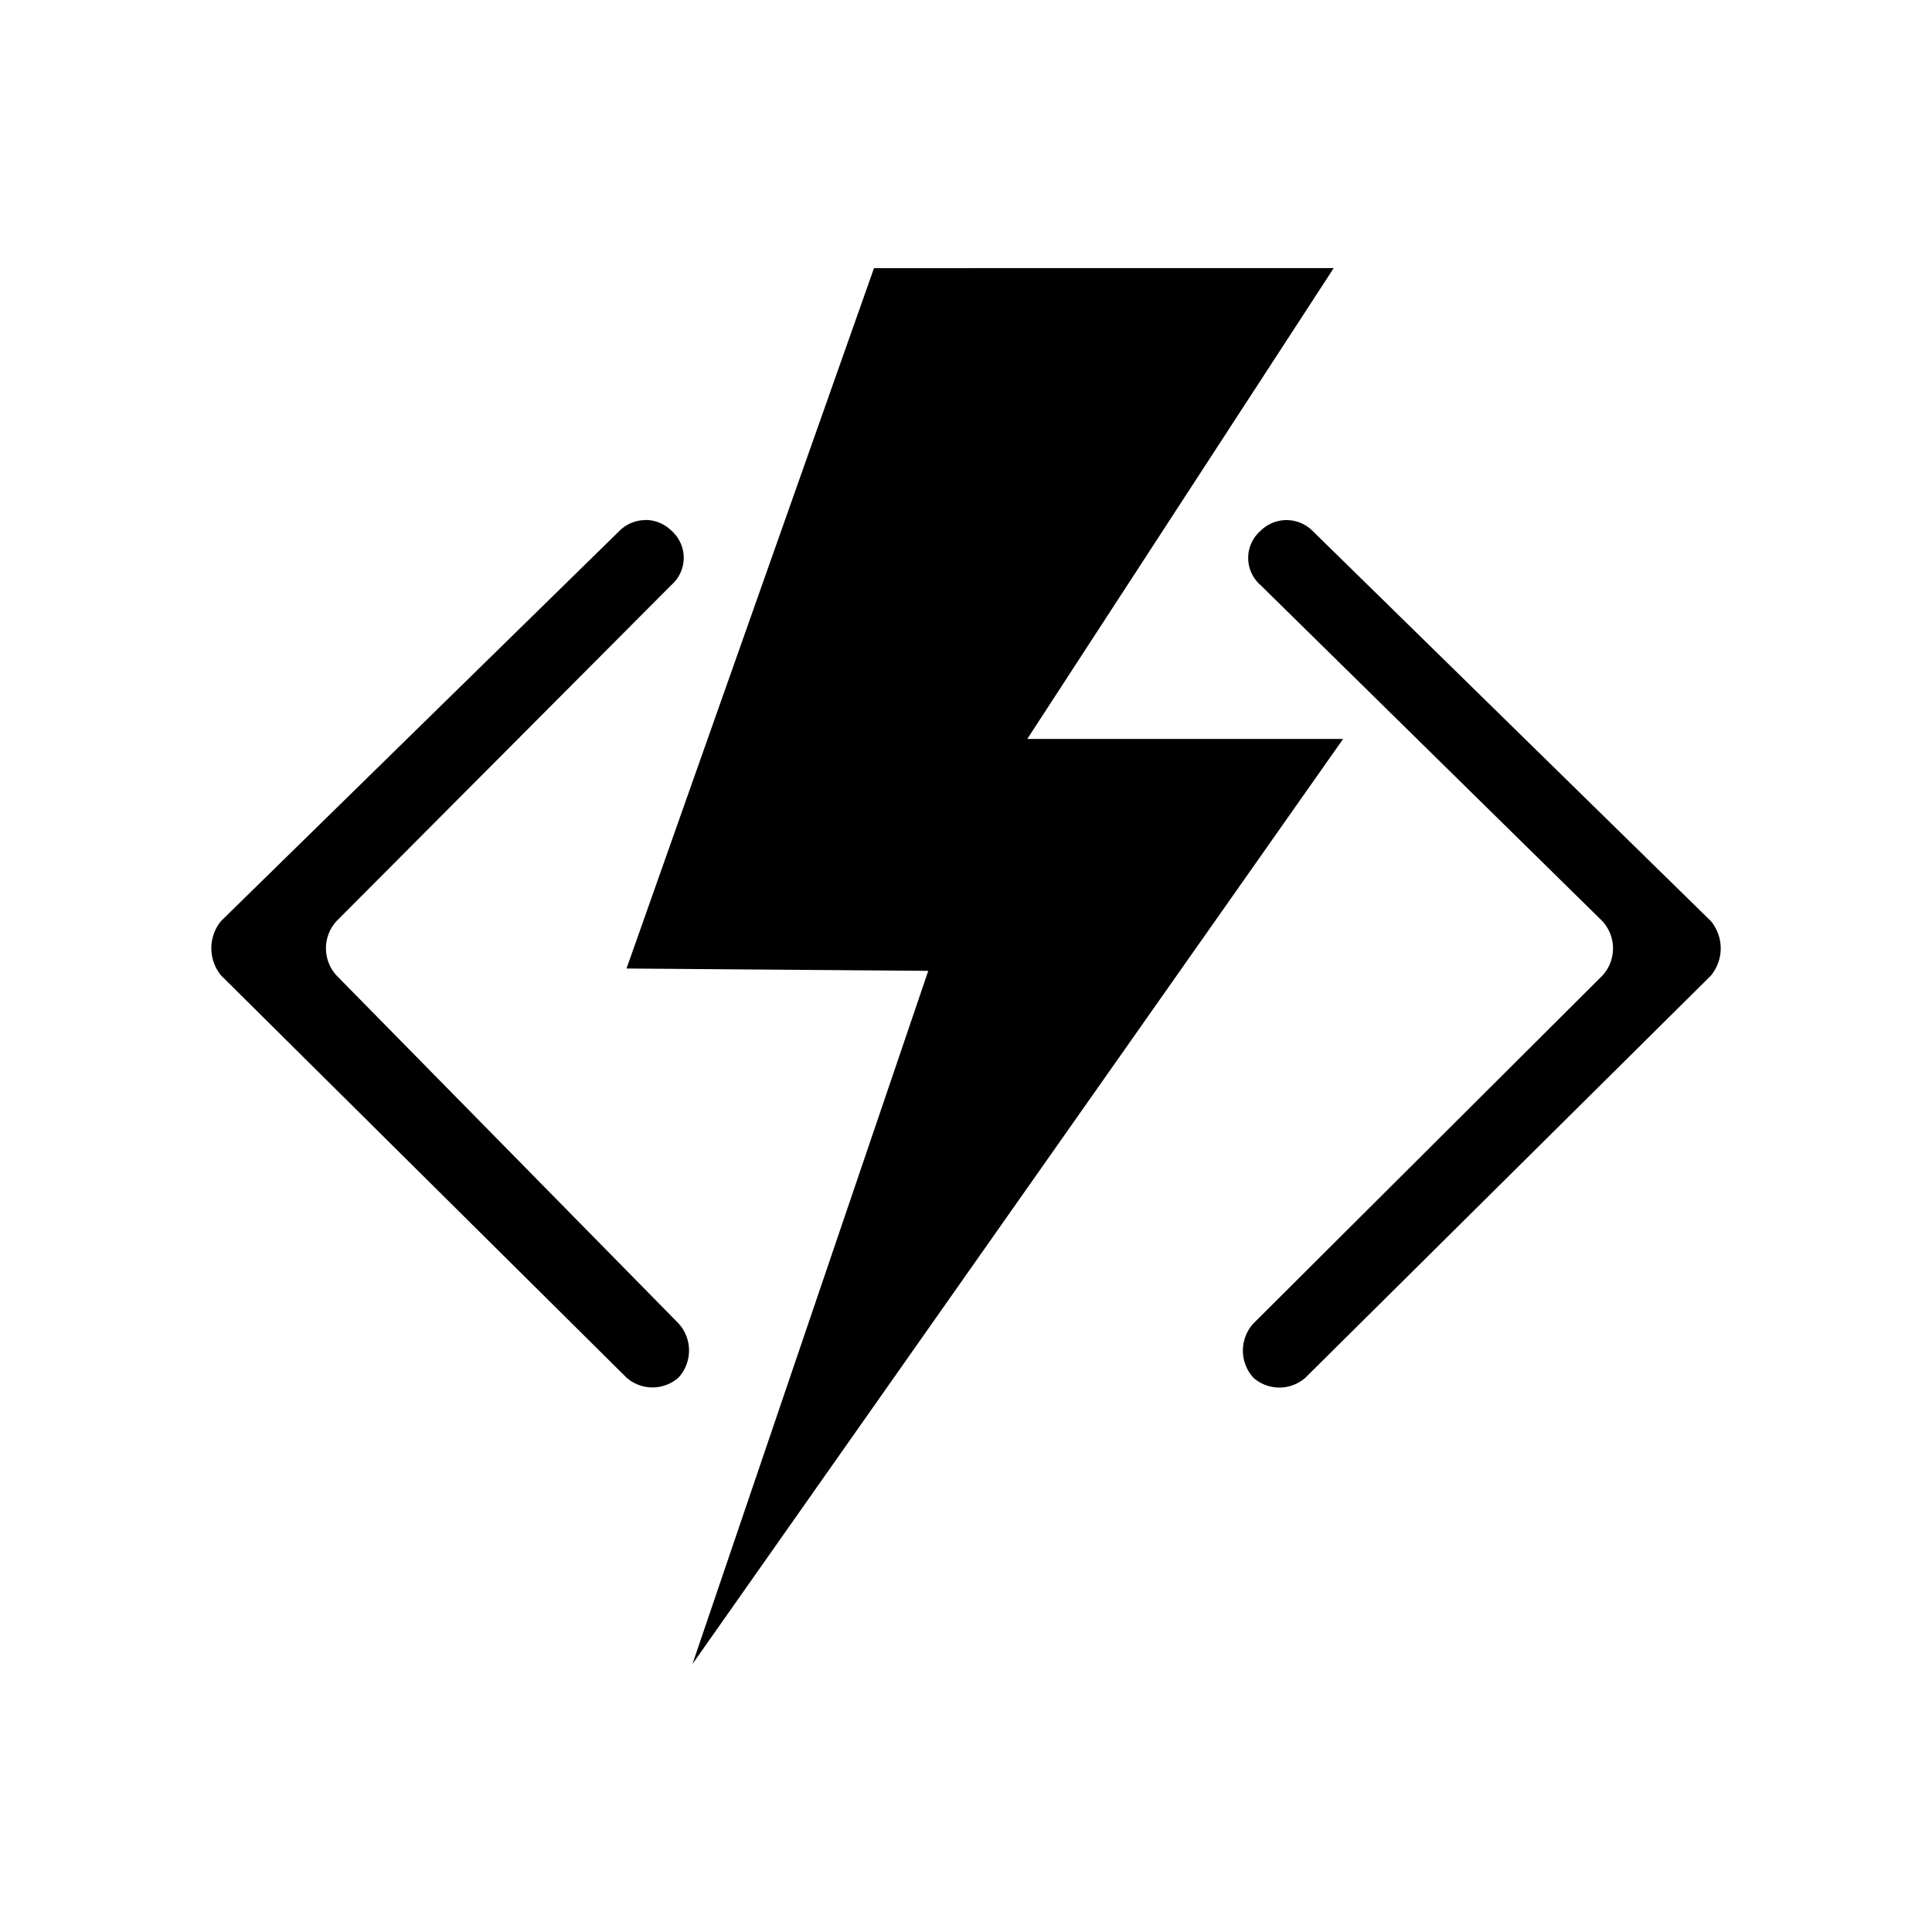<svg xmlns="http://www.w3.org/2000/svg" width="100%" height="100%" viewBox="0 0 30.72 30.72"><path d="M13.897 4.264L9.962 15.4l4.798 0.037-3.748 11.018v0.002L21.356 11.75h-5.022L21.207 4.263h-3.824zM10.263 8.27a0.585 0.585 0 0 0-0.412 0.17L3.515 14.645a0.682 0.682 0 0 0 0 0.865l6.448 6.396a0.625 0.625 0 0 0 0.824 0 0.638 0.638 0 0 0 0-0.865l-5.436-5.53a0.641 0.641 0 0 1 0-0.865l5.324-5.344a0.574 0.574 0 0 0 0-0.865 0.586 0.586 0 0 0-0.412-0.169z m10.193 0a0.585 0.585 0 0 0-0.412 0.17 0.572 0.572 0 0 0 0 0.864l5.435 5.343a0.64 0.64 0 0 1 0 0.866l-5.548 5.53a0.64 0.64 0 0 0 0 0.865 0.625 0.625 0 0 0 0.824 0l6.45-6.396a0.68 0.68 0 0 0 0-0.865l-6.337-6.208a0.585 0.585 0 0 0-0.412-0.169z" /></svg>